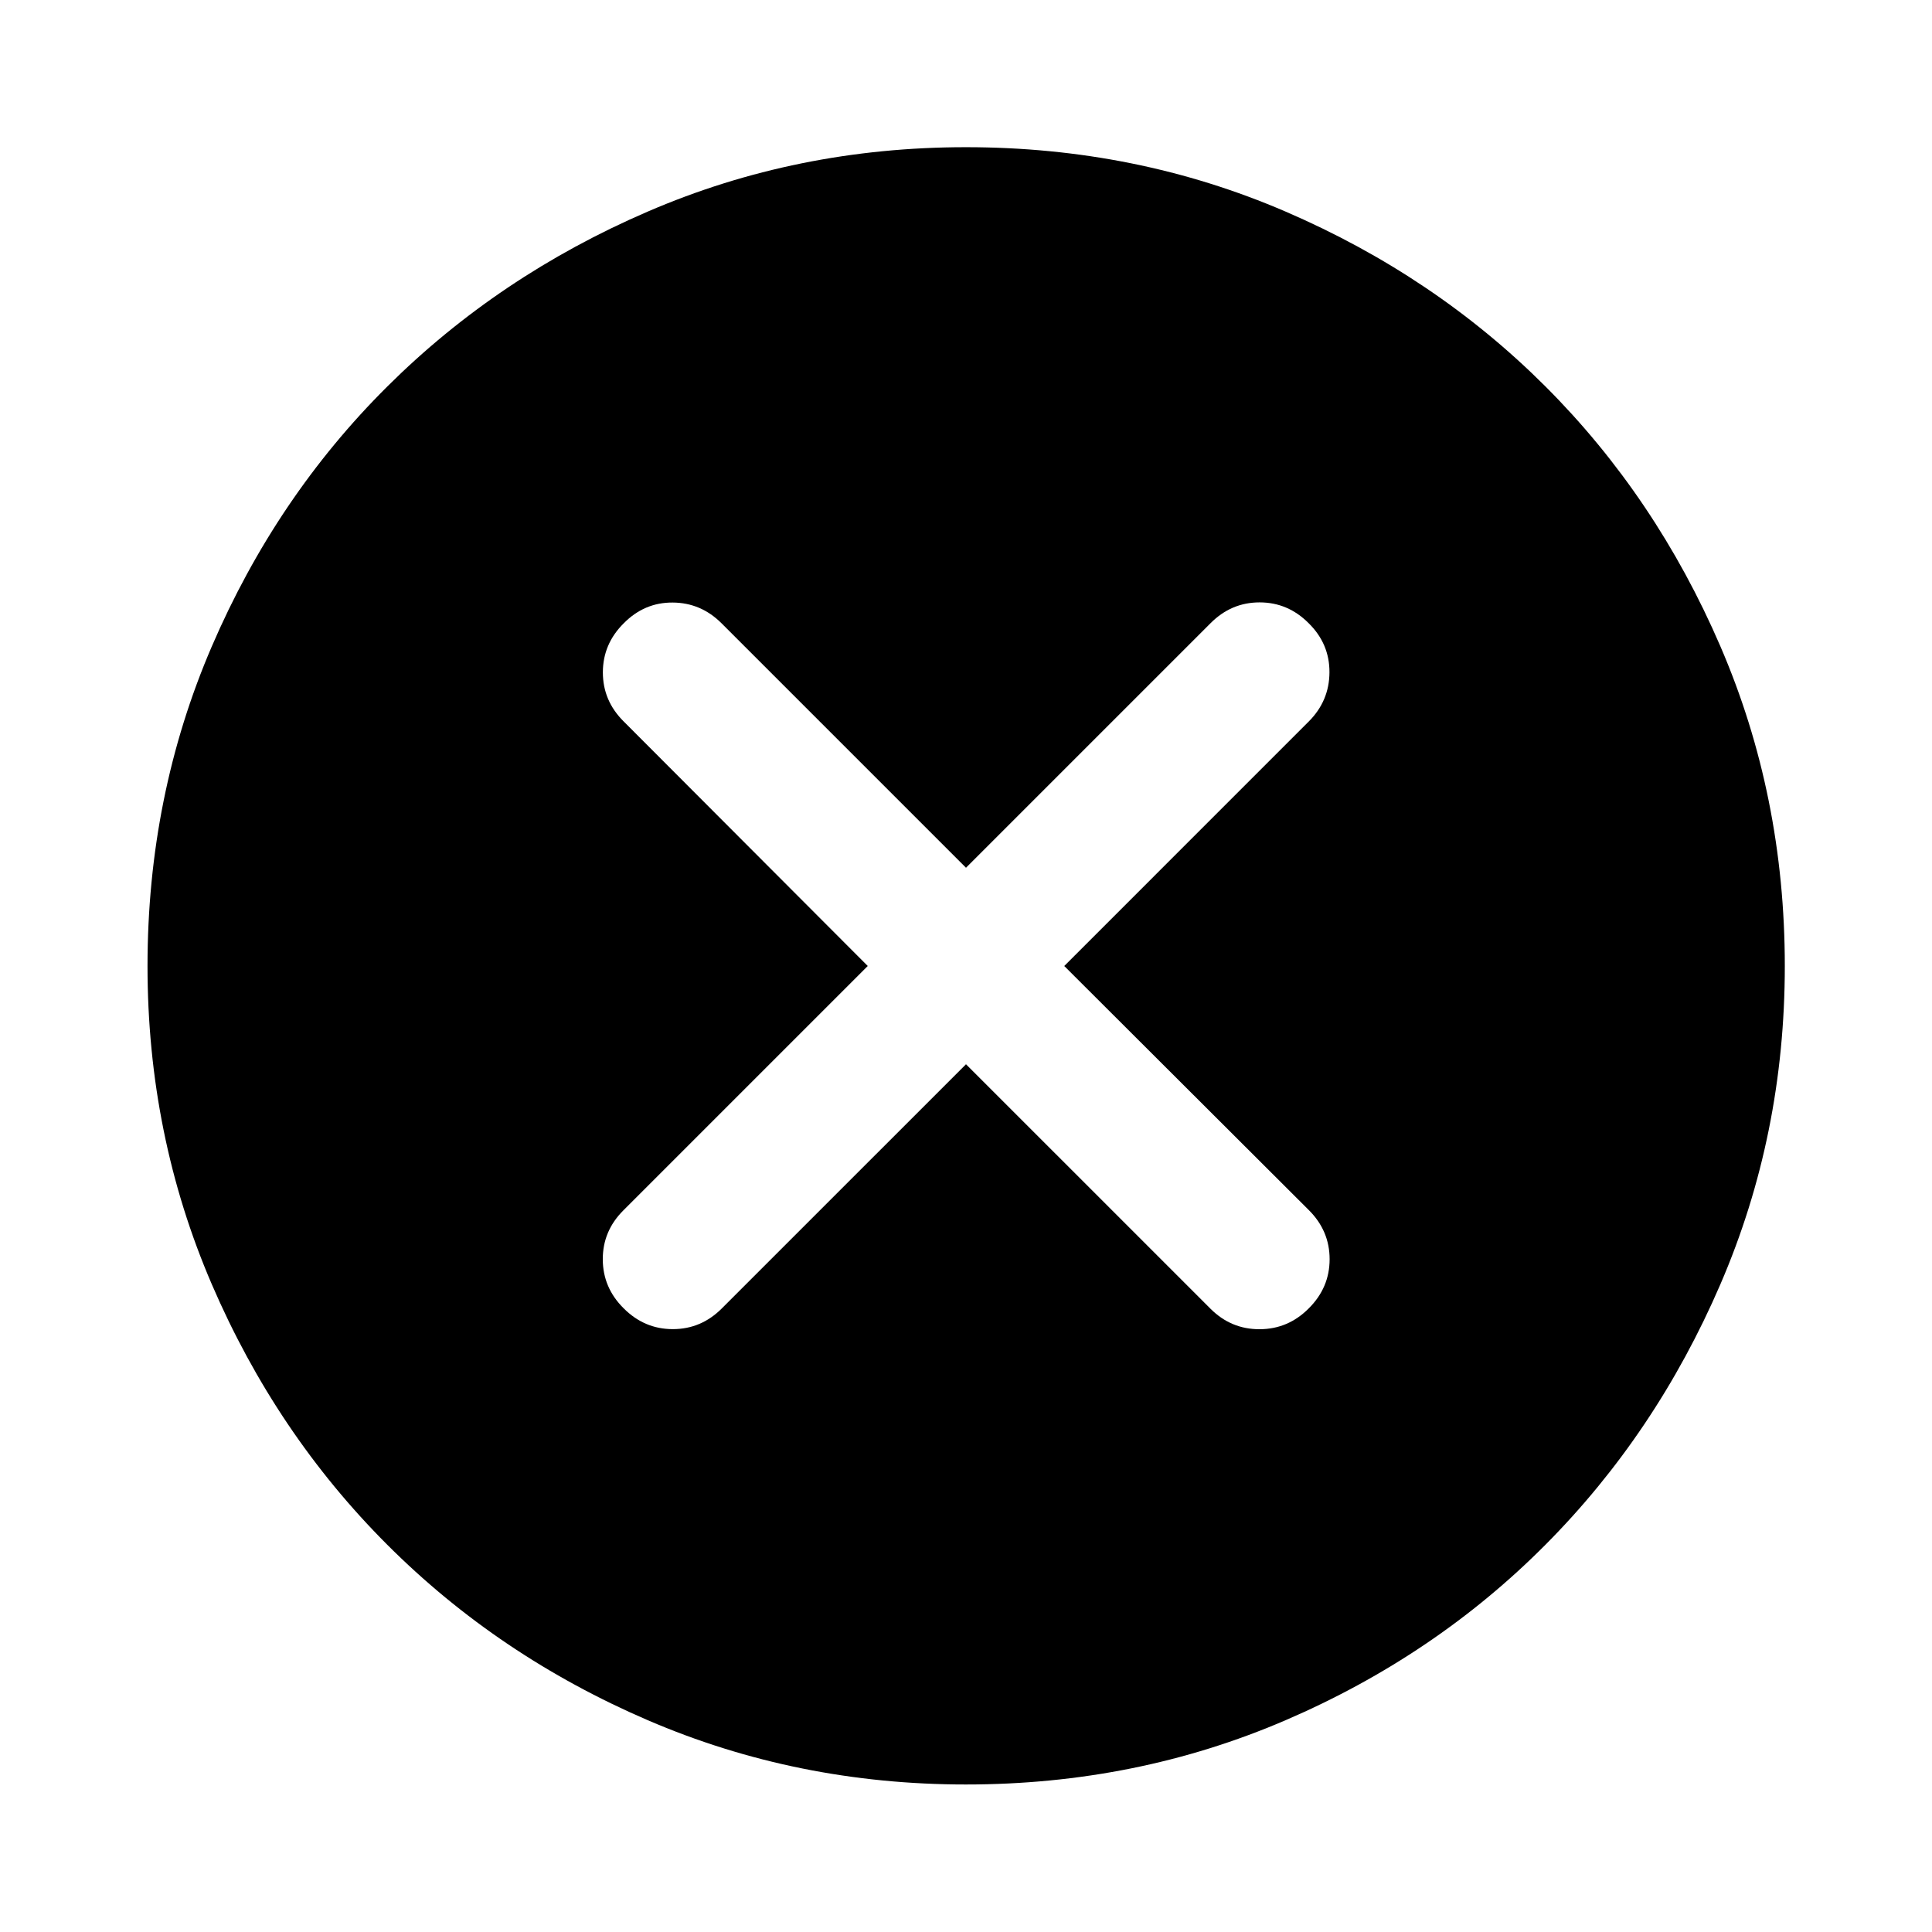 <svg xmlns="http://www.w3.org/2000/svg" height="40" viewBox="0 -960 960 960" width="40"><path d="M480-431.18 601.48-309.7q10.22 10.22 24.41 10.18 14.18-.04 24.41-10.34 10.38-10.31 10.38-24.45 0-14.15-10.38-24.45L528.82-480 650.3-601.48q10.22-10.22 10.3-24.41.08-14.18-10.3-24.41-10.29-10.38-24.41-10.38-14.12 0-24.41 10.38L480-528.82 358.52-650.3q-10.22-10.22-24.29-10.3-14.06-.08-24.29 10.3-10.38 10.29-10.38 24.41 0 14.12 10.38 24.41L431.18-480 309.7-358.52q-10.22 10.22-10.18 24.29.04 14.06 10.34 24.29 10.31 10.38 24.45 10.38 14.15 0 24.45-10.38L480-431.18Zm.02 357.88q-83.95 0-158.14-31.94-74.2-31.94-129.45-87.19-55.25-55.25-87.19-129.42Q73.3-396.03 73.3-479.98q0-84.61 31.94-158.81t87.17-129.12q55.22-54.93 129.41-86.94 74.18-32.01 158.14-32.01 84.63 0 158.85 32 74.21 32 129.13 86.9 54.91 54.91 86.91 129.11 32.01 74.2 32.01 158.85 0 83.97-32.01 158.16-32.01 74.2-86.94 129.43-54.92 55.23-129.1 87.17Q564.64-73.3 480.02-73.3Z"/></svg>